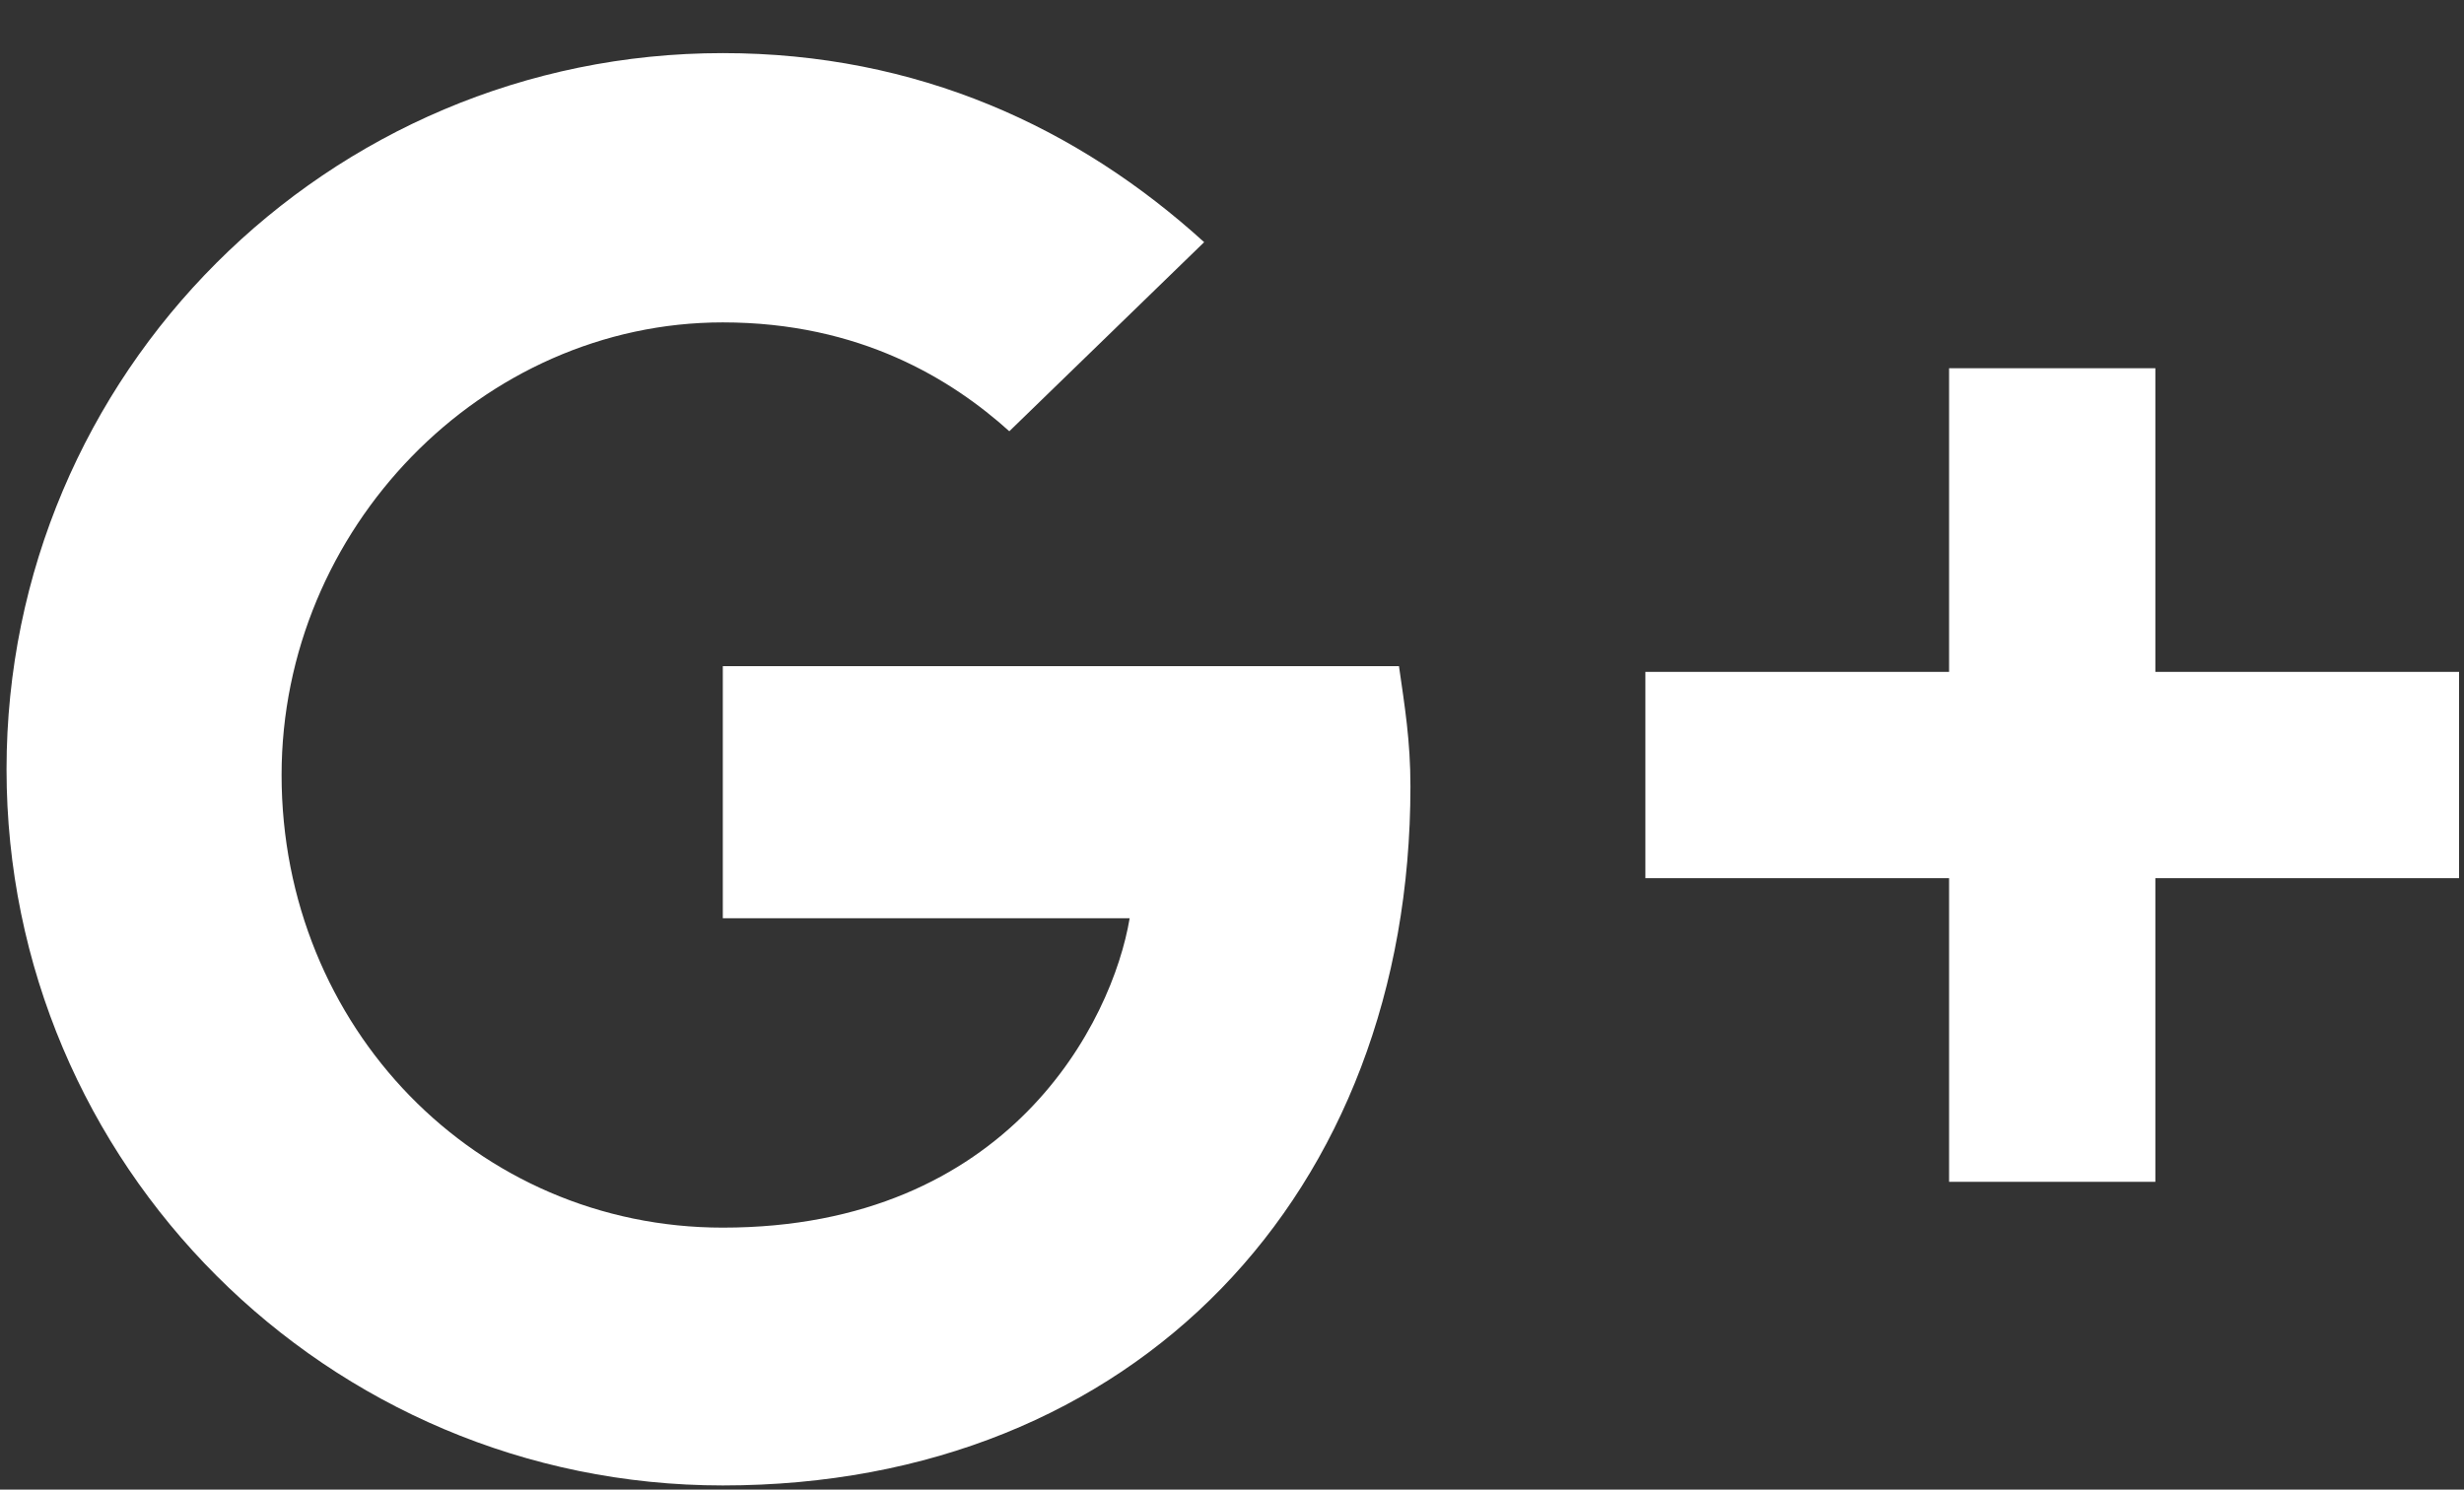 <?xml version="1.0" encoding="UTF-8"?>
<svg width="43px" height="26px" viewBox="0 0 43 26" version="1.1" xmlns="http://www.w3.org/2000/svg" xmlns:xlink="http://www.w3.org/1999/xlink">
    <rect x="0" y="0" width="43" height="26" fill="#333333" stroke="none"/>
    <title>googleplus</title>
    <g id="Page-1" stroke="none" stroke-width="1" fill="none" fill-rule="evenodd">
        <g id="googleplus" fill-rule="nonzero" fill="#ffffff">
            <path d="M12.614,11.727 L12.614,16.027 L19.714,16.027 C19.414,17.827 17.614,21.427 12.614,21.427 C8.314,21.427 4.914,17.927 4.914,13.527 C4.914,9.227 8.414,5.627 12.614,5.627 C15.014,5.627 16.614,6.627 17.614,7.527 L21.014,4.227 C18.814,2.227 16.014,0.927 12.614,0.927 C5.714,0.927 0.114,6.527 0.114,13.427 C0.114,20.327 5.714,25.927 12.614,25.927 C19.814,25.927 24.614,20.827 24.614,13.727 C24.614,12.927 24.514,12.327 24.414,11.627 L12.614,11.627 L12.614,11.727 Z M12.614,11.727 L42.914,15.327 L37.614,15.327 L37.614,20.627 L34.014,20.627 L34.014,15.327 L28.714,15.327 L28.714,11.727 L34.014,11.727 L34.014,6.427 L37.614,6.427 L37.614,11.727 L42.914,11.727 L42.914,15.327 L12.614,11.727 Z" id="Shape"></path>
        </g>
    </g>
</svg>